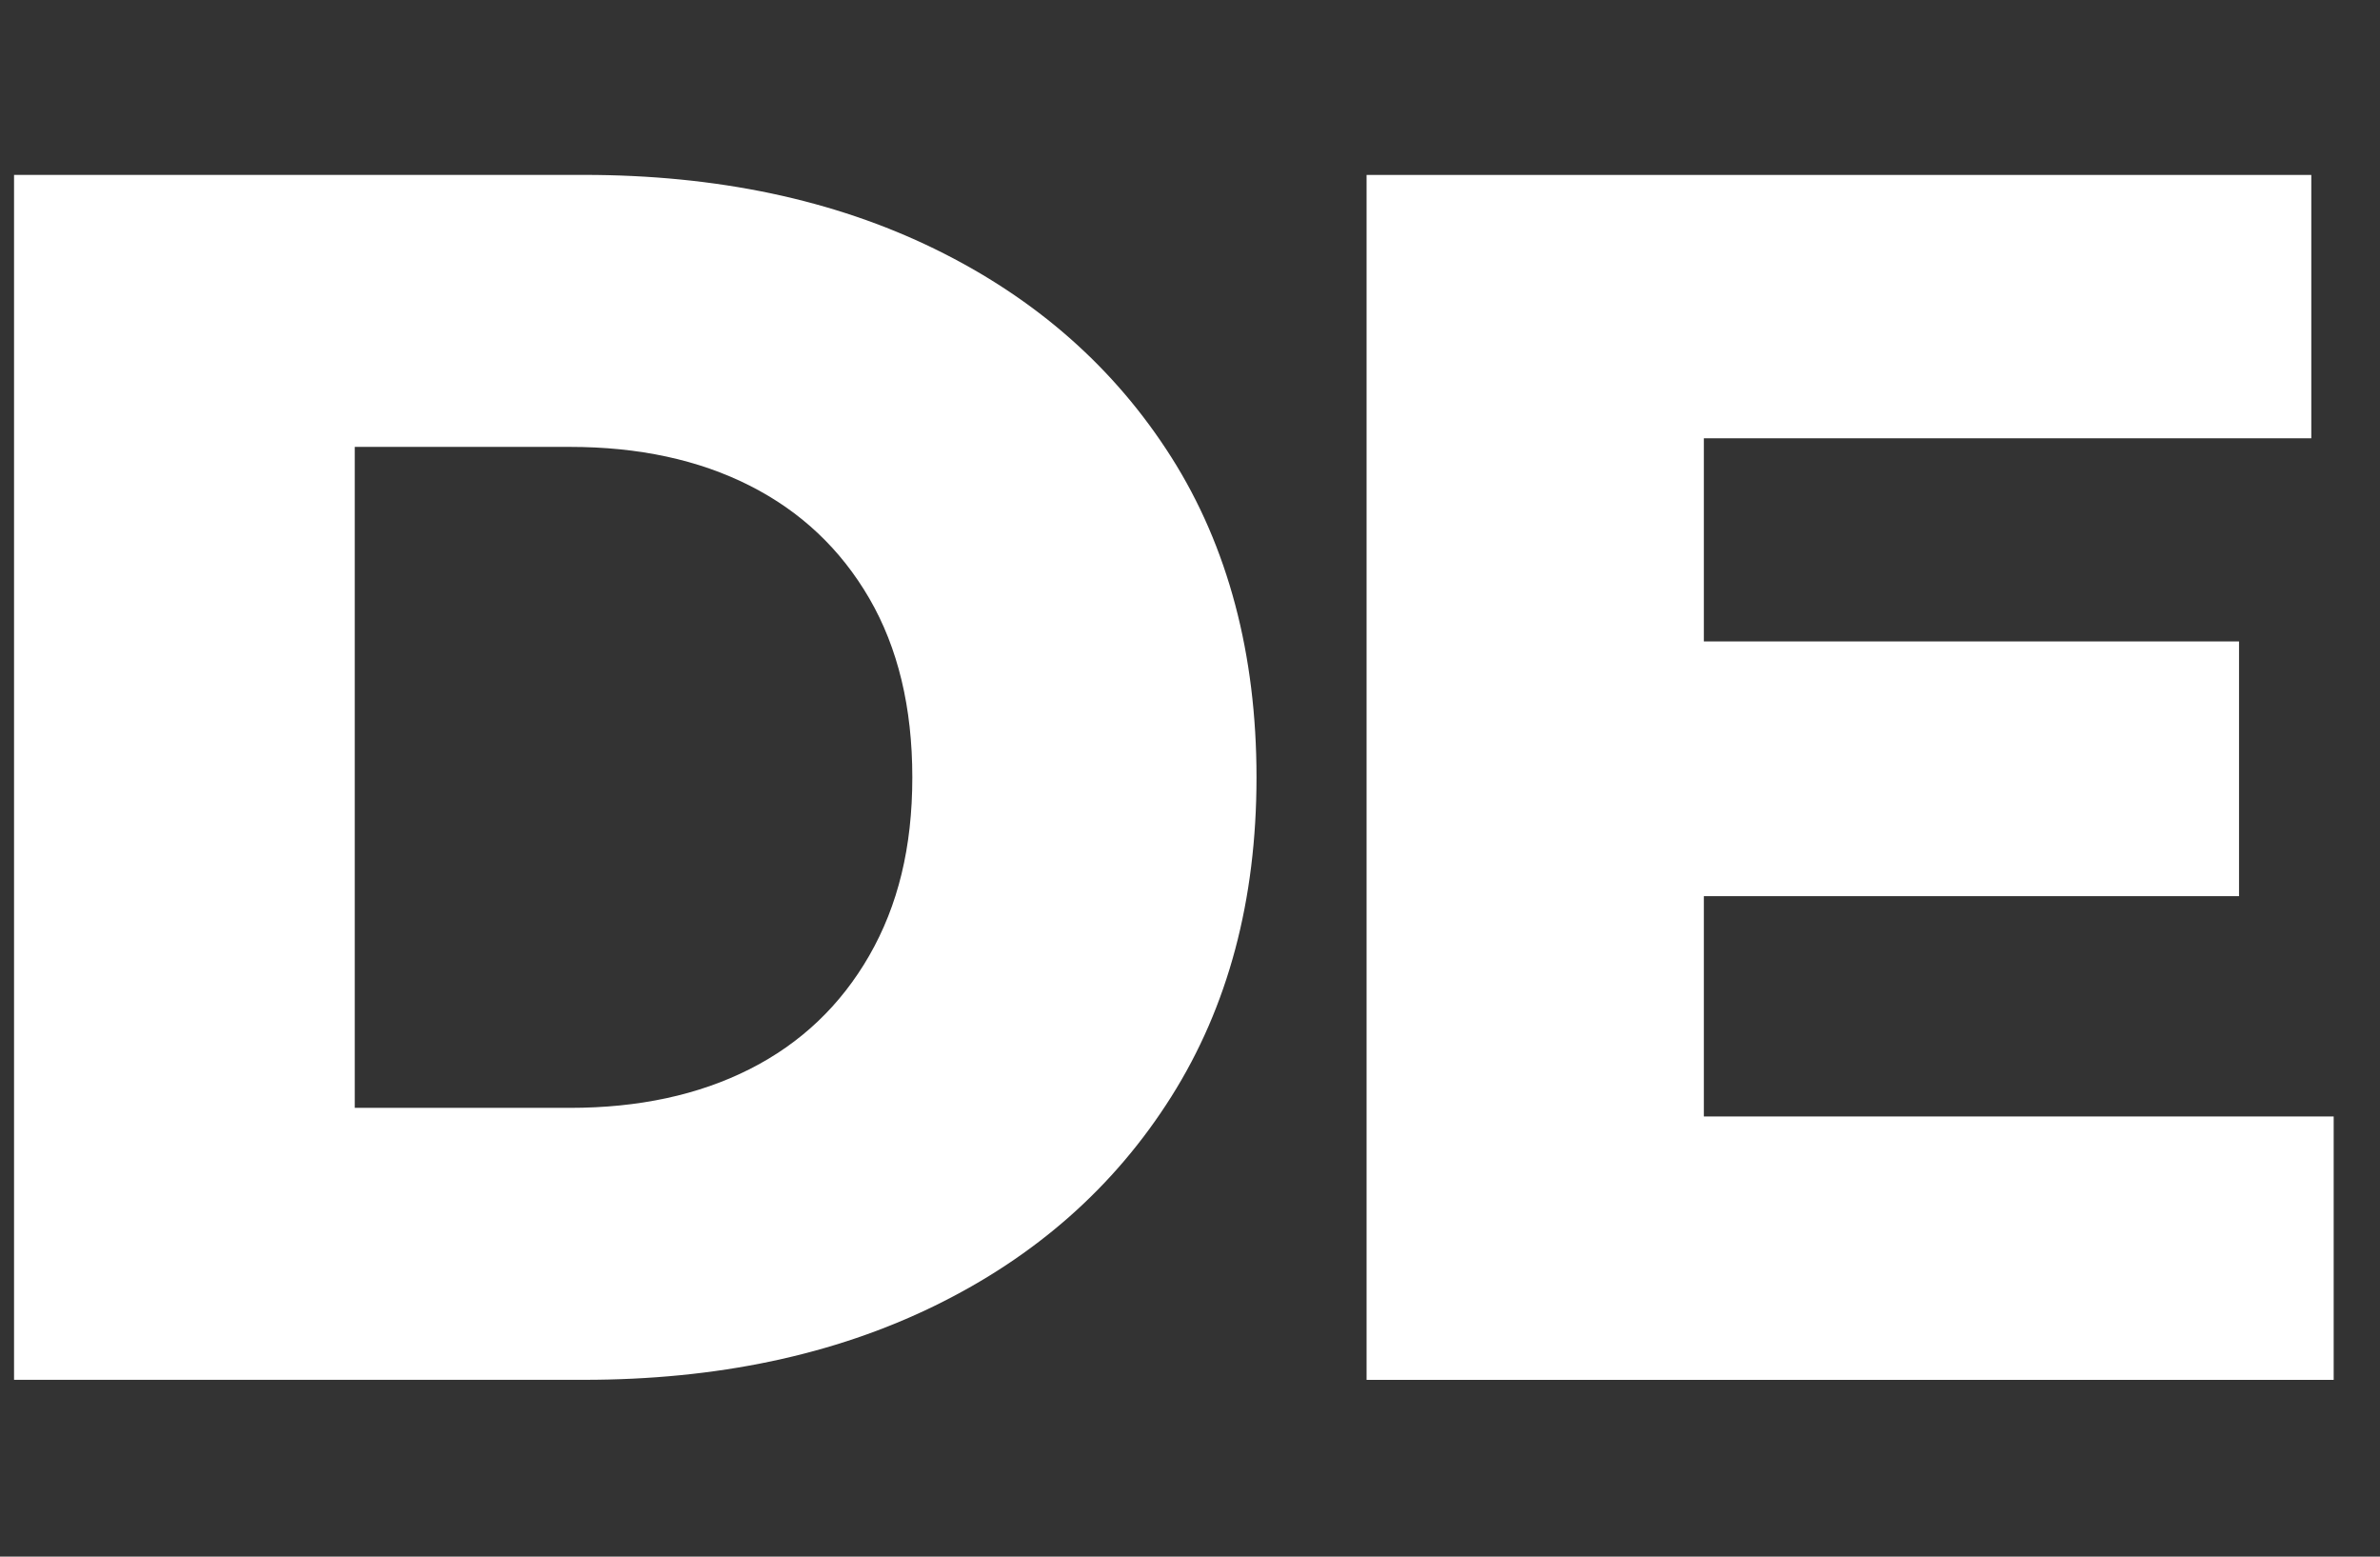 <?xml version="1.0" encoding="UTF-8"?>
<svg id="Layer_1" xmlns="http://www.w3.org/2000/svg" version="1.1" viewBox="0 0 520 340">
  <rect x="0" y="0" width="520" height="340" fill="#333333" stroke="none"/>
  <!-- Generator: Adobe Illustrator 29.5.1, SVG Export Plug-In . SVG Version: 2.1.0 Build 141)  -->
  <defs>
    <style>
      .st0 {
        fill: #fff;
      }
    </style>
  </defs>
  <path class="st0" d="M204.22,54.37c-22.06-10.77-47.63-16.17-76.7-16.17H3.07v263.18h124.45c29.07,0,54.64-5.39,76.7-16.17,22.05-10.77,39.29-26,51.7-45.68,12.41-19.67,18.61-42.92,18.61-69.74s-6.2-50.38-18.61-69.93c-12.41-19.55-29.64-34.71-51.7-45.49ZM189.93,208.71c-6.27,10.9-14.98,19.17-26.13,24.81-11.16,5.64-24.25,8.46-39.29,8.46h-47V97.61h47c15.04,0,28.13,2.82,39.29,8.46,11.15,5.64,19.86,13.85,26.13,24.63,6.26,10.78,9.4,23.82,9.4,39.1s-3.14,28.01-9.4,38.91Z"/>
  <polygon class="st0" points="372.27 195.74 489.2 195.74 489.2 140.1 372.27 140.1 372.27 95.73 504.99 95.73 504.99 38.21 298.58 38.21 298.58 301.39 509.88 301.39 509.88 243.86 372.27 243.86 372.27 195.74"/>
</svg>